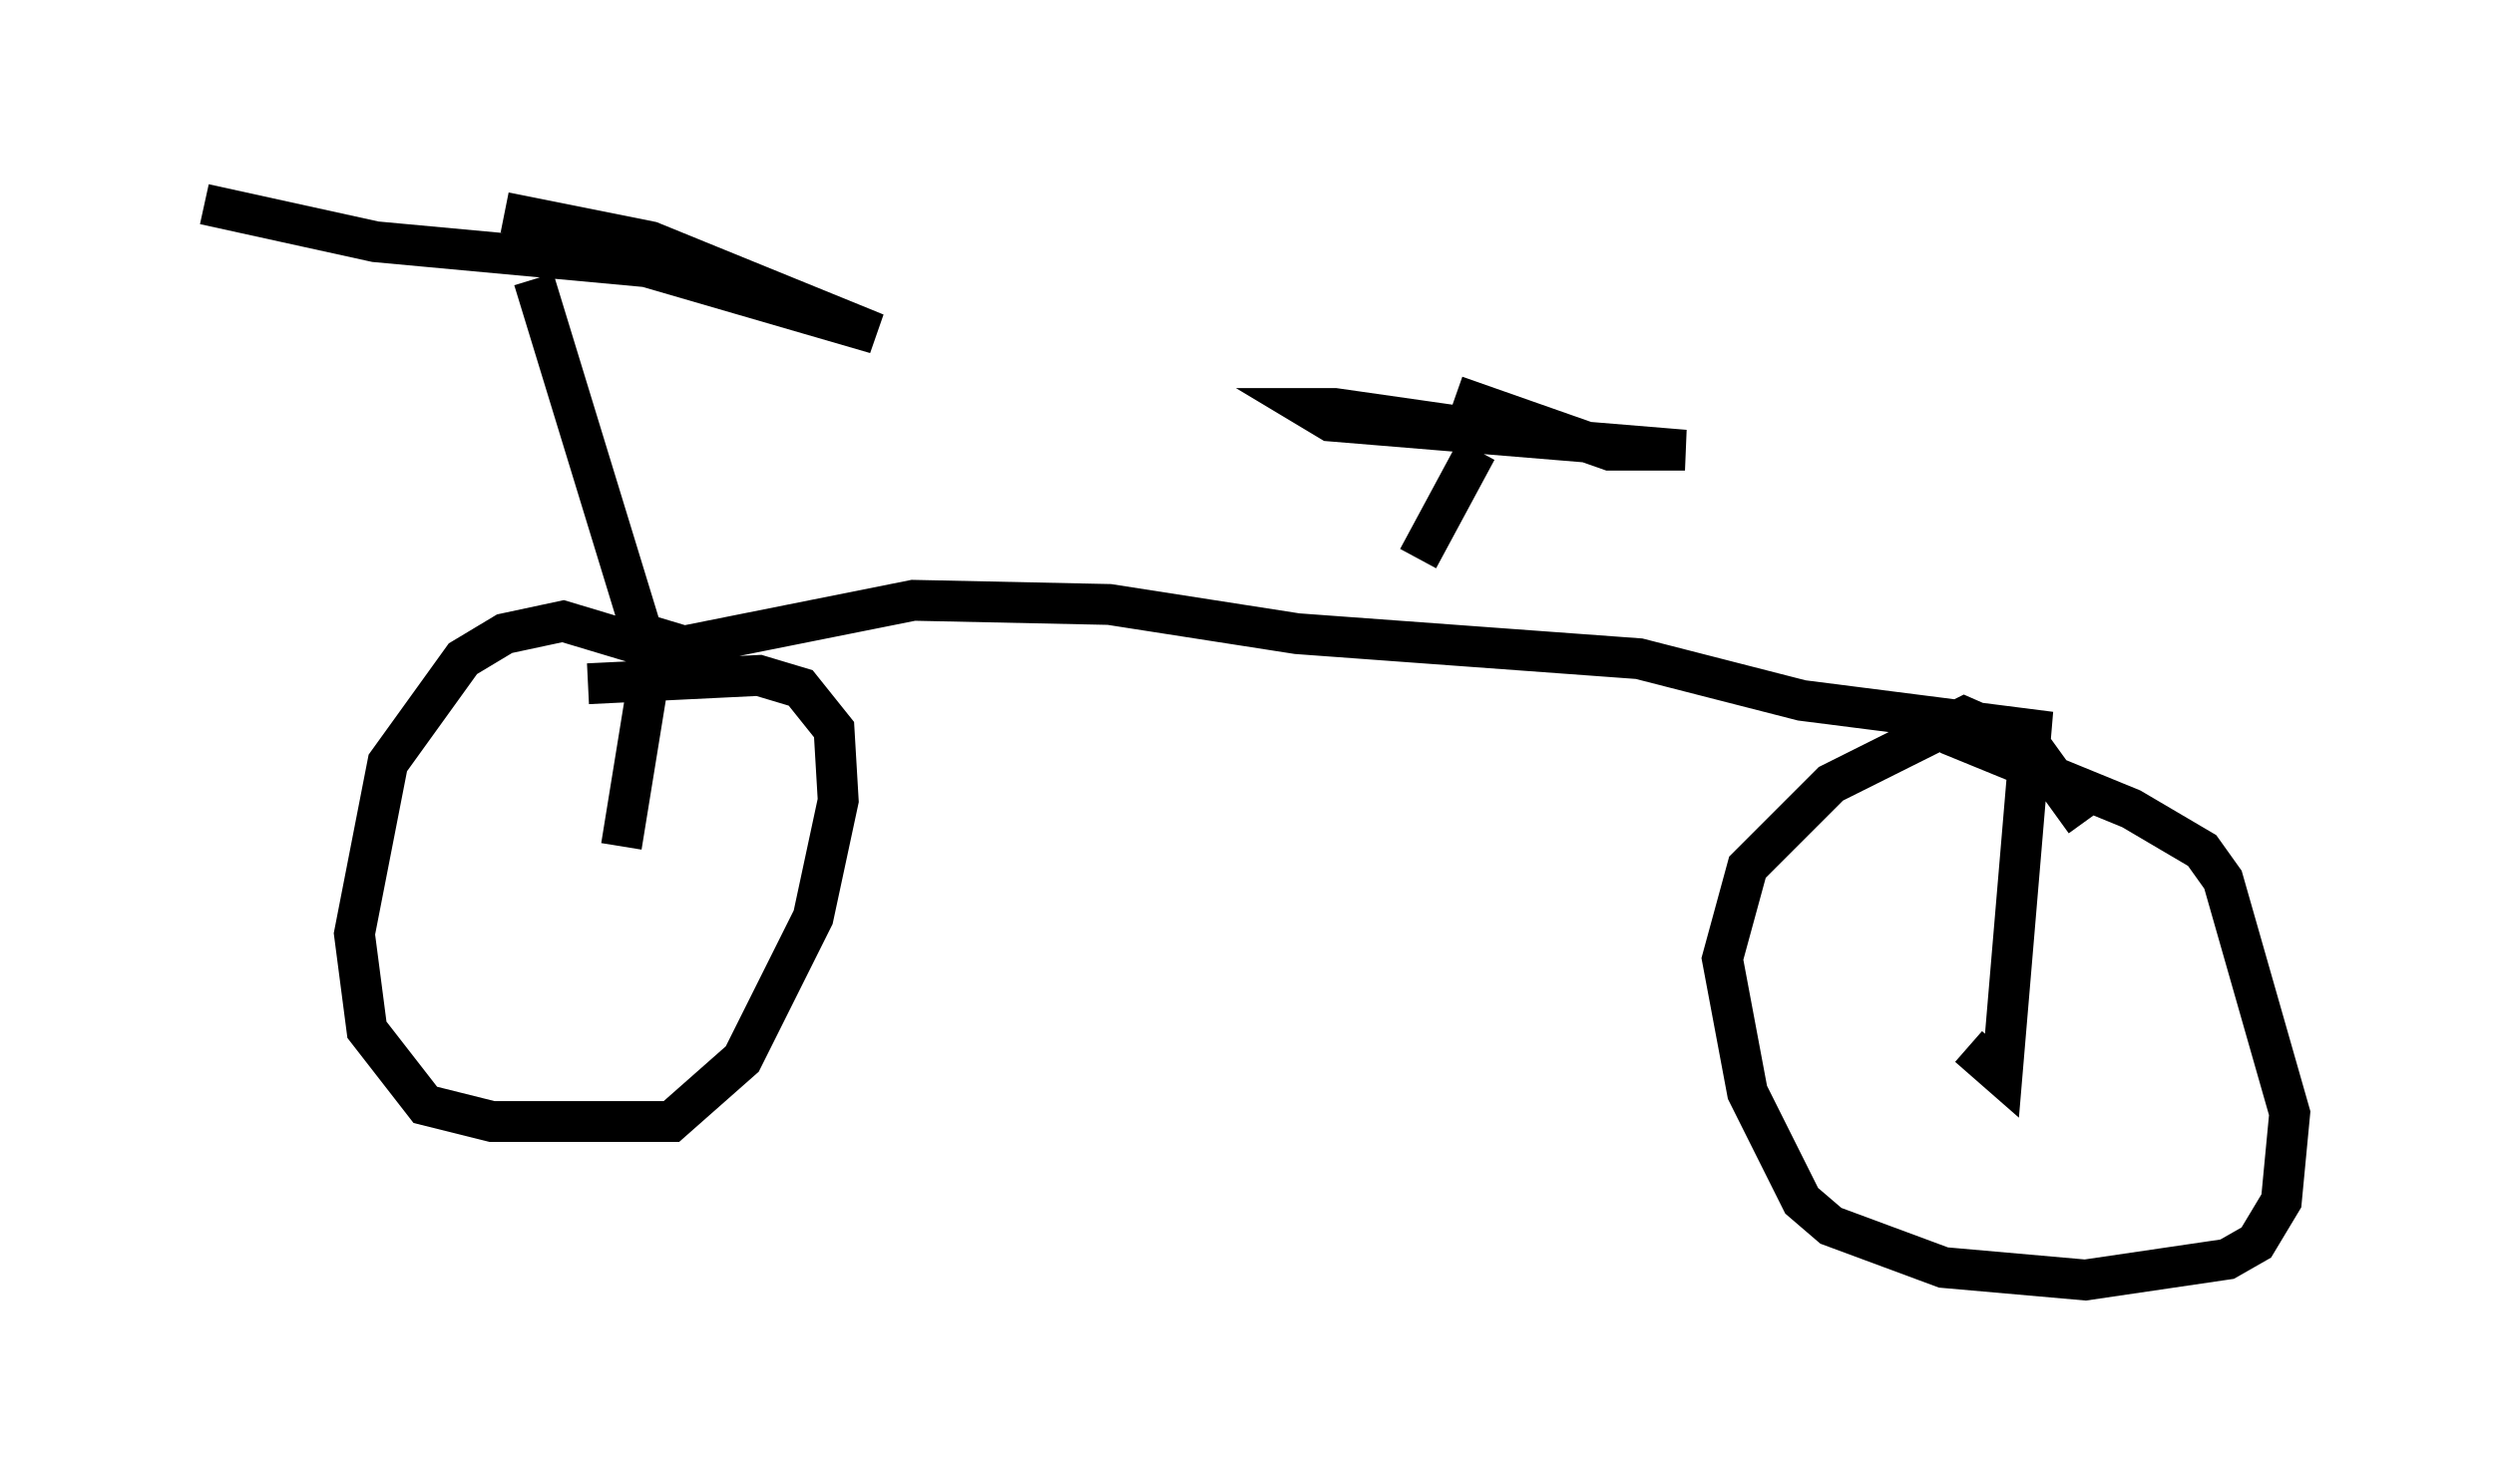 <?xml version="1.0" encoding="utf-8" ?>
<svg baseProfile="full" height="36.338" version="1.1" width="61.042" xmlns="http://www.w3.org/2000/svg" xmlns:ev="http://www.w3.org/2001/xml-events" xmlns:xlink="http://www.w3.org/1999/xlink"><defs /><rect fill="white" height="36.338" width="61.042" x="0" y="0" /><path d="M12.35, 5.408 m0.715, 1.429 l2.654, 8.677 1.021, 0.306 l5.615, -1.123 4.798, 0.102 l4.594, 0.715 8.371, 0.613 l3.981, 1.021 5.615, 0.715 l-0.715, 8.473 -0.817, -0.715 m-31.85, -10.004 l-0.51, 1.327 -0.613, 3.777 m0.919, -4.39 l-0.306, -0.51 -2.042, -0.613 l-1.429, 0.306 -1.021, 0.613 l-1.838, 2.552 -0.817, 4.185 l0.306, 2.348 1.429, 1.838 l1.633, 0.408 4.39, 0.0 l1.735, -1.531 1.735, -3.471 l0.613, -2.858 -0.102, -1.735 l-0.817, -1.021 -1.021, -0.306 l-4.185, 0.204 m36.648, 3.369 l-1.327, -1.838 -1.633, -0.715 l-3.267, 1.633 -2.042, 2.042 l-0.613, 2.246 0.613, 3.267 l1.327, 2.654 0.715, 0.613 l2.756, 1.021 3.471, 0.306 l3.471, -0.51 0.715, -0.408 l0.613, -1.021 0.204, -2.144 l-1.633, -5.717 -0.51, -0.715 l-1.735, -1.021 -4.492, -1.838 m-35.321, -12.761 l3.573, 0.715 5.513, 2.246 l-5.615, -1.633 -6.635, -0.613 l-4.185, -0.919 m29.707, 8.677 l1.429, -2.654 m-0.613, -0.613 l-2.858, -0.408 -0.613, 0.0 l0.51, 0.306 8.677, 0.715 l-1.838, 0.0 -3.777, -1.327 " fill="none" stroke="black" stroke-width="1" /></svg>